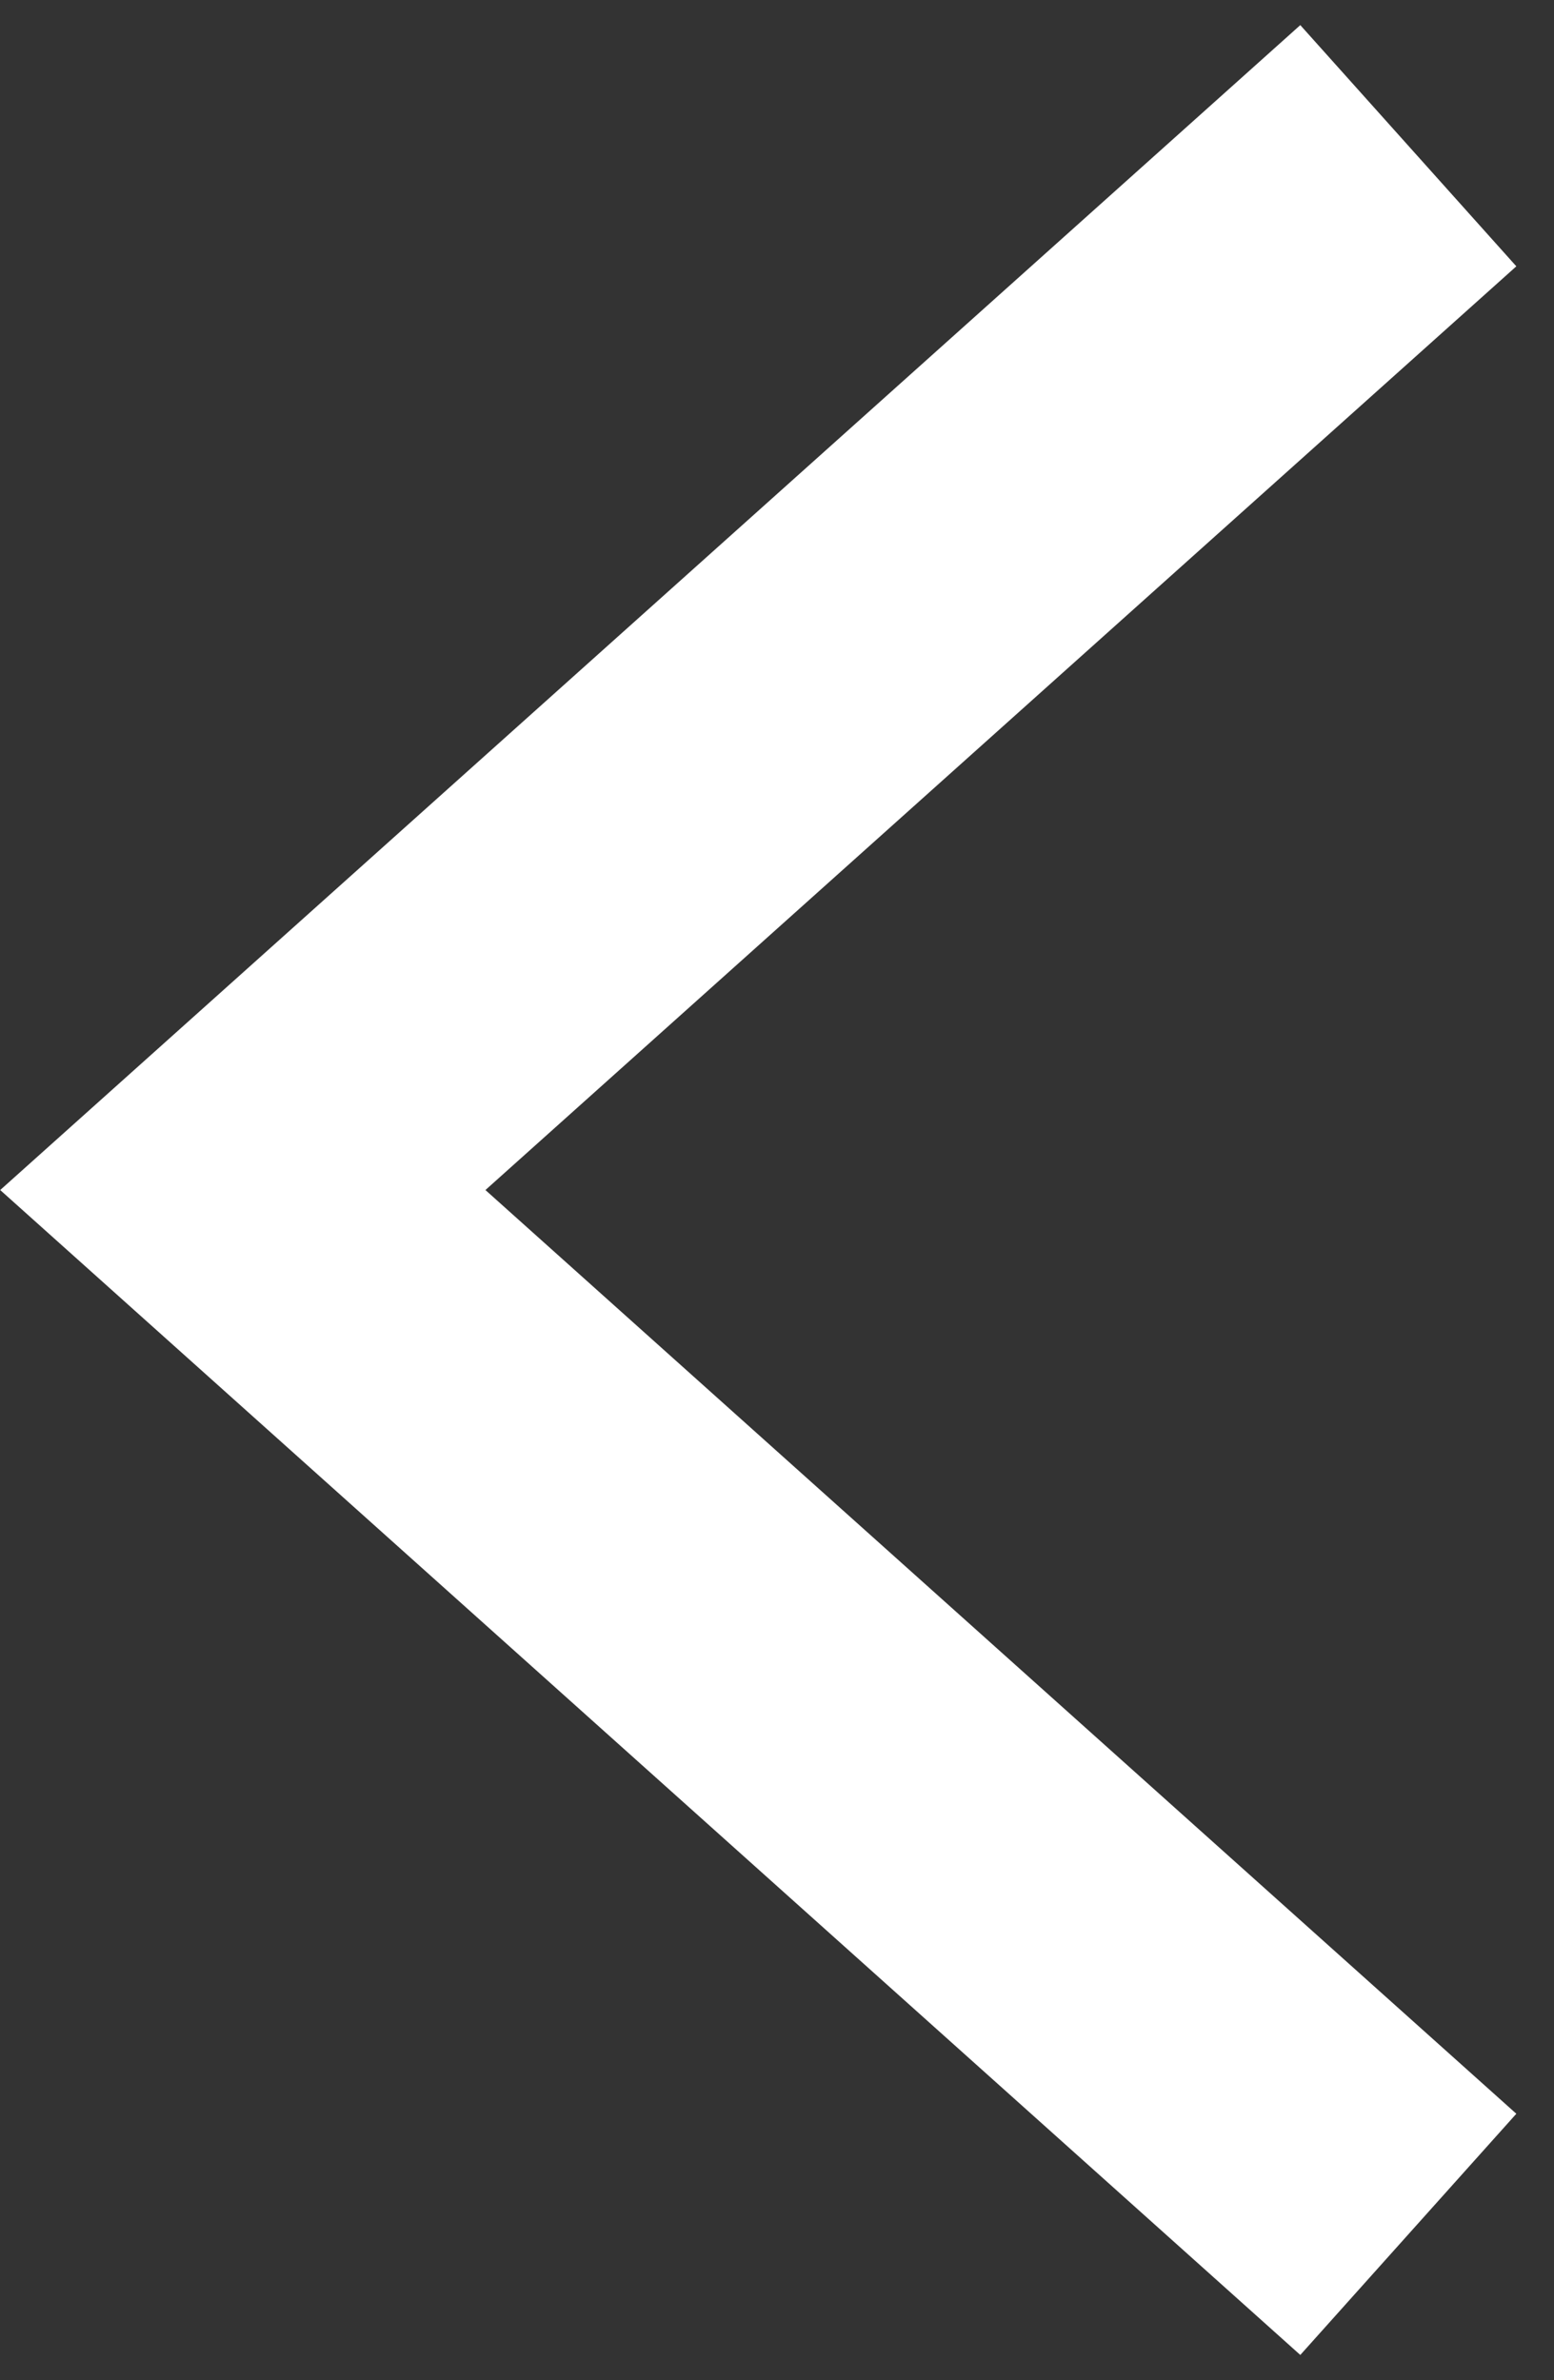 <svg width="32" height="49" viewBox="0 0 32 49" fill="none" xmlns="http://www.w3.org/2000/svg">
<rect x="0" y="0" width="32" height="49" fill="#333333" stroke="none"/>
<path id="Vector 4" d="M29 3L5 24.5L29 46" stroke="white" stroke-width="6.667"/>
</svg>

